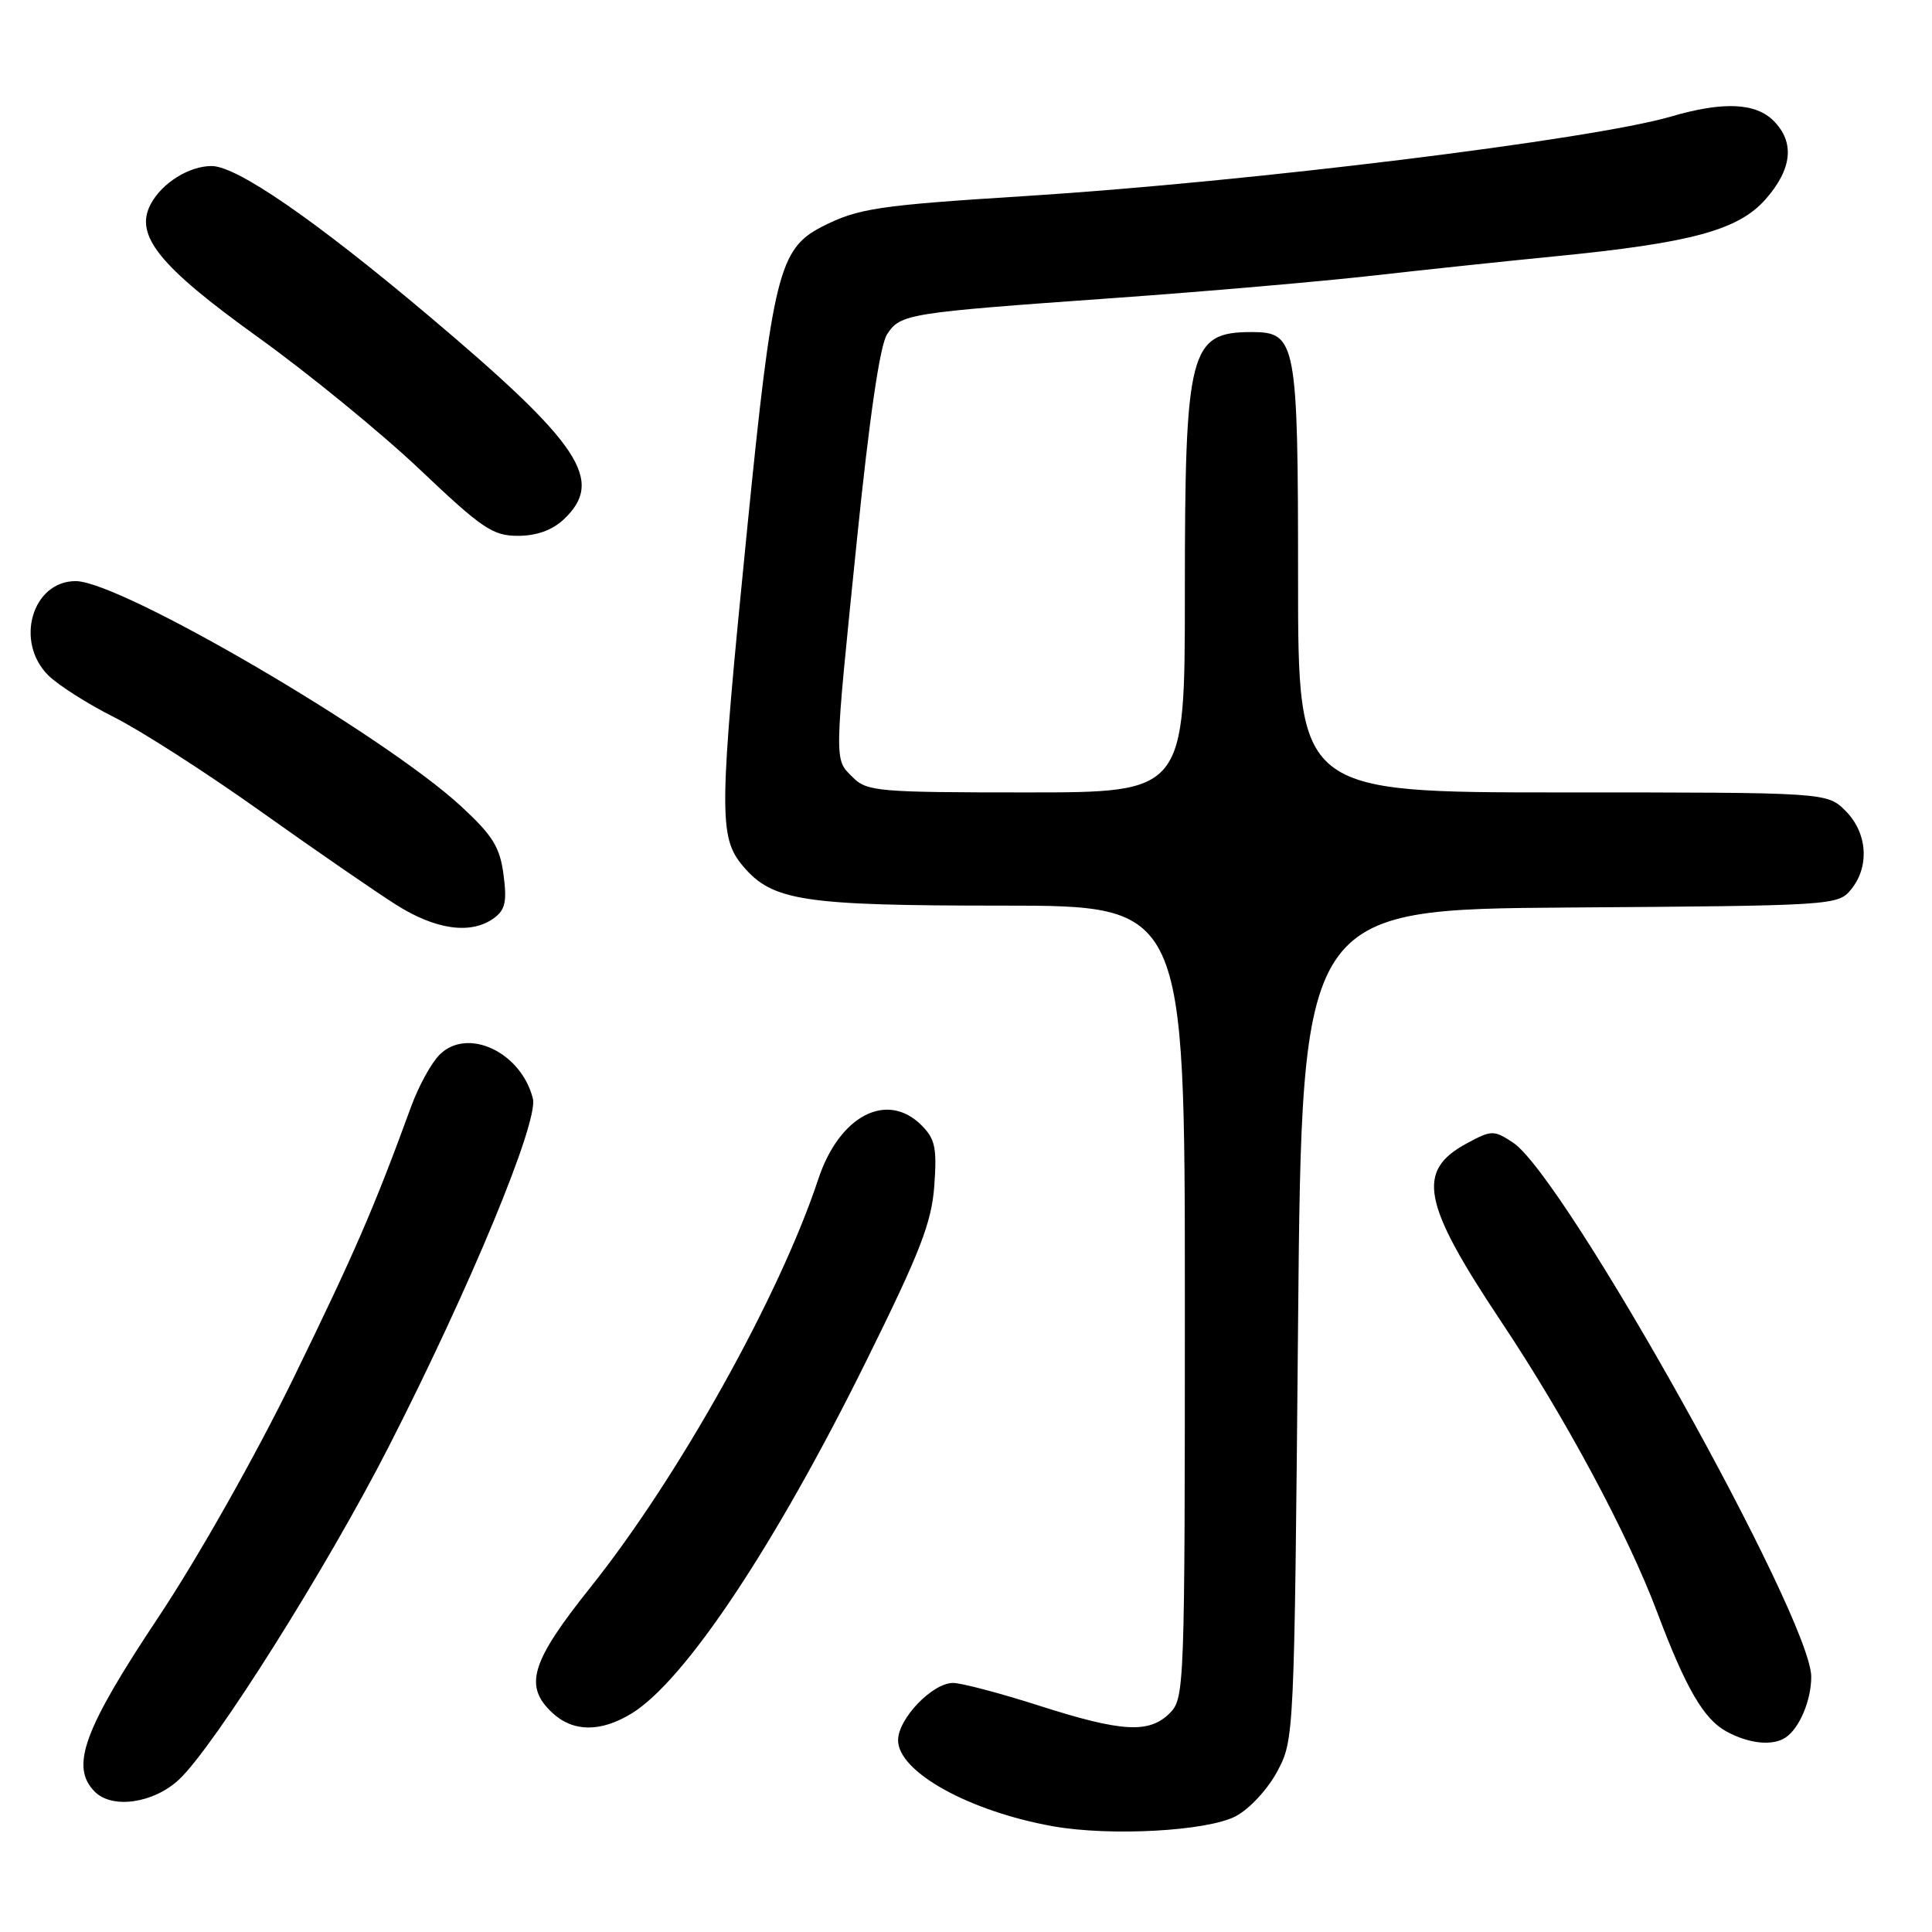<?xml version="1.0" encoding="UTF-8" standalone="no"?>
<!DOCTYPE svg PUBLIC "-//W3C//DTD SVG 1.1//EN" "http://www.w3.org/Graphics/SVG/1.1/DTD/svg11.dtd" >
<svg xmlns="http://www.w3.org/2000/svg" xmlns:xlink="http://www.w3.org/1999/xlink" version="1.1" viewBox="0 0 256 256">
 <g >
 <path fill="currentColor"
d=" M 163.74 240.66 C 165.56 239.70 167.97 237.10 169.24 234.73 C 171.49 230.52 171.50 230.23 172.00 175.50 C 172.50 120.50 172.50 120.50 208.00 120.25 C 242.78 120.01 243.54 119.97 245.25 117.89 C 247.76 114.86 247.46 110.37 244.55 107.45 C 242.09 105.00 242.09 105.00 207.05 105.00 C 172.00 105.00 172.00 105.00 172.00 76.72 C 172.00 45.29 171.76 44.00 165.88 44.00 C 157.60 44.00 157.00 46.34 157.00 78.65 C 157.00 105.00 157.00 105.00 136.00 105.00 C 116.33 105.00 114.87 104.87 113.00 103.00 C 110.51 100.51 110.49 101.53 113.55 71.50 C 115.21 55.21 116.60 45.74 117.54 44.30 C 119.32 41.58 120.17 41.45 147.50 39.50 C 159.60 38.64 175.12 37.29 182.00 36.51 C 188.88 35.73 199.68 34.59 206.00 33.97 C 224.11 32.19 230.35 30.50 233.96 26.39 C 237.48 22.38 237.84 18.84 235.00 16.00 C 232.61 13.61 228.30 13.43 221.43 15.44 C 210.95 18.50 165.52 24.10 136.00 25.97 C 116.30 27.21 113.70 27.60 108.92 30.04 C 103.22 32.95 102.37 36.38 99.00 70.11 C 95.25 107.70 95.21 110.91 98.44 114.75 C 102.35 119.39 106.35 120.00 132.87 120.00 C 157.00 120.00 157.00 120.00 157.00 172.50 C 157.00 223.67 156.95 225.05 155.00 227.00 C 152.27 229.73 148.65 229.52 137.66 226.00 C 132.51 224.35 127.39 223.00 126.28 223.00 C 123.55 223.00 119.00 227.74 119.00 230.59 C 119.00 234.78 128.40 240.00 139.53 241.99 C 147.11 243.34 159.96 242.64 163.74 240.66 Z  M 23.73 235.79 C 28.41 231.40 43.35 207.68 51.53 191.65 C 62.31 170.54 71.38 148.64 70.61 145.57 C 69.06 139.40 61.94 136.06 58.24 139.76 C 57.15 140.85 55.46 143.93 54.48 146.62 C 49.57 160.06 47.03 165.92 38.94 182.50 C 33.85 192.93 26.29 206.31 20.98 214.30 C 11.04 229.24 9.27 234.12 12.57 237.42 C 14.89 239.74 20.37 238.94 23.73 235.79 Z  M 236.60 230.23 C 238.44 229.01 240.00 225.30 240.00 222.18 C 240.00 214.42 207.31 155.87 200.47 151.39 C 197.93 149.73 197.65 149.73 194.38 151.49 C 187.60 155.14 188.42 159.38 198.94 175.16 C 207.43 187.88 215.68 203.26 219.57 213.59 C 223.37 223.70 225.76 227.80 228.76 229.43 C 231.76 231.06 234.88 231.38 236.60 230.23 Z  M 83.68 227.05 C 90.74 222.75 102.68 204.82 114.78 180.35 C 121.95 165.86 123.44 162.02 123.80 157.11 C 124.16 152.11 123.91 150.91 122.11 149.11 C 117.53 144.53 111.21 147.82 108.42 156.26 C 103.32 171.68 89.91 195.71 78.28 210.28 C 70.33 220.23 69.37 223.40 73.19 226.96 C 75.94 229.52 79.58 229.55 83.68 227.05 Z  M 65.46 121.65 C 66.95 120.56 67.19 119.46 66.72 115.90 C 66.24 112.24 65.29 110.71 61.10 106.84 C 50.86 97.38 15.98 77.00 10.03 77.00 C 4.27 77.00 1.93 85.02 6.38 89.47 C 7.69 90.78 11.63 93.28 15.13 95.04 C 18.63 96.79 27.35 102.39 34.50 107.48 C 41.65 112.57 49.73 118.14 52.45 119.86 C 57.74 123.22 62.43 123.87 65.46 121.65 Z  M 74.69 68.83 C 80.18 63.67 76.98 58.86 56.73 41.78 C 41.73 29.14 31.38 22.00 28.04 22.00 C 25.06 22.00 21.48 24.23 19.98 27.03 C 17.77 31.16 21.05 35.24 34.13 44.64 C 40.91 49.51 50.60 57.44 55.67 62.25 C 63.89 70.05 65.30 71.00 68.63 71.00 C 71.09 71.00 73.16 70.26 74.69 68.83 Z "/>
</g>
</svg>